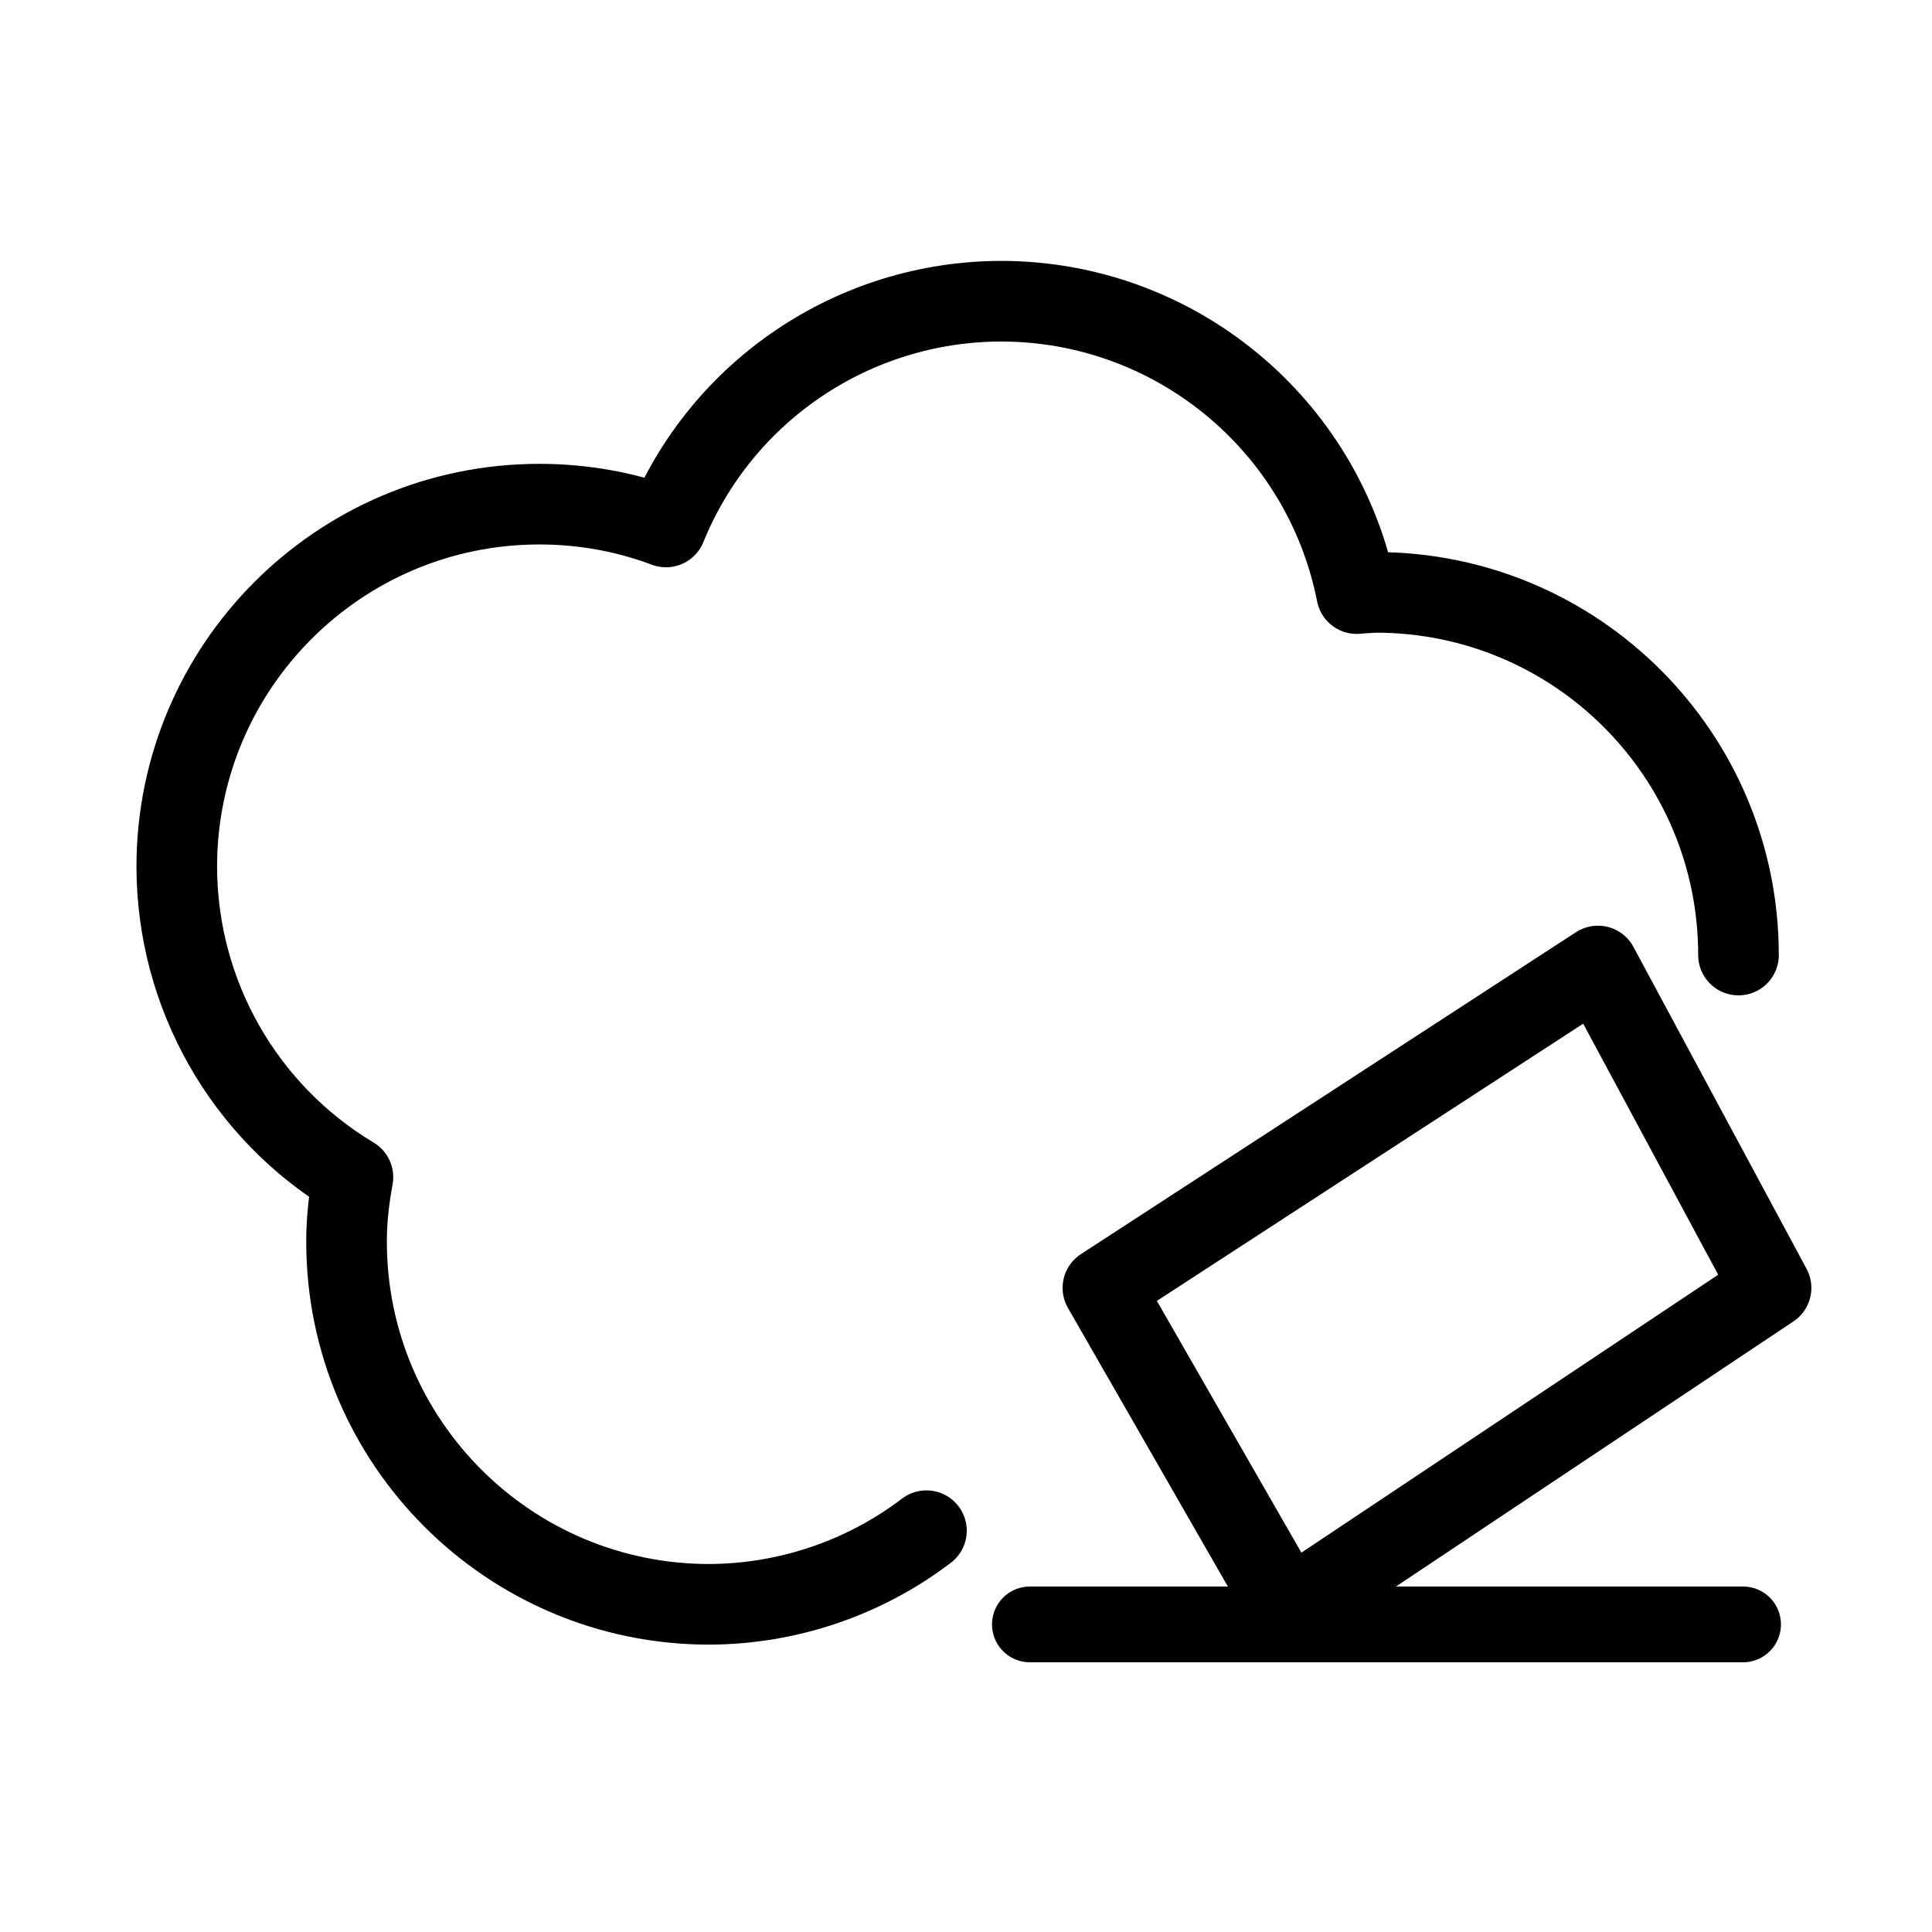 <?xml version="1.0" encoding="UTF-8" standalone="no"?>
<!-- Created with Inkscape (http://www.inkscape.org/) -->

<svg
   width="24"
   height="24"
   viewBox="0 0 6.35 6.35"
   version="1.1"
   id="svg1"
   inkscape:version="1.3 (0e150ed6c4, 2023-07-21)"
   xml:space="preserve"
   sodipodi:docname="cloud-erase.svg"
   inkscape:export-filename="cloud-erase.svg"
   inkscape:export-xdpi="96"
   inkscape:export-ydpi="96"
   xmlns:inkscape="http://www.inkscape.org/namespaces/inkscape"
   xmlns:sodipodi="http://sodipodi.sourceforge.net/DTD/sodipodi-0.dtd"
   xmlns="http://www.w3.org/2000/svg"
   xmlns:svg="http://www.w3.org/2000/svg"
   xmlns:rdf="http://www.w3.org/1999/02/22-rdf-syntax-ns#"
   xmlns:cc="http://creativecommons.org/ns#"
   xmlns:dc="http://purl.org/dc/elements/1.1/"><title
     id="title1">Icon SVG</title><sodipodi:namedview
     id="namedview1"
     pagecolor="#505050"
     bordercolor="#eeeeee"
     borderopacity="1"
     inkscape:showpageshadow="0"
     inkscape:pageopacity="0"
     inkscape:pagecheckerboard="0"
     inkscape:deskcolor="#505050"
     inkscape:document-units="mm"
     inkscape:zoom="23.689562"
     inkscape:cx="9.687811"
     inkscape:cy="10.532065"
     inkscape:window-width="1920"
     inkscape:window-height="1009"
     inkscape:window-x="-8"
     inkscape:window-y="-8"
     inkscape:window-maximized="1"
     inkscape:current-layer="layer1"
     showgrid="true"
     inkscape:lockguides="false"
     showguides="true"><inkscape:grid
       id="grid1"
       units="px"
       originx="0"
       originy="0"
       spacingx="0.529"
       spacingy="0.529"
       empcolor="#0099e5"
       empopacity="0.302"
       color="#0099e5"
       opacity="0.149"
       empspacing="5"
       dotted="false"
       gridanglex="30"
       gridanglez="30"
       visible="true"
       snapvisiblegridlinesonly="true"
       enabled="true" /></sodipodi:namedview><defs
     id="defs1" /><g
     inkscape:label="Layer 1"
     inkscape:groupmode="layer"
     id="layer1"><path
       id="path1-0"
       style="fill:none;stroke:#000000;stroke-width:0.265;stroke-linecap:round;stroke-linejoin:round;stroke-dasharray:none;stroke-opacity:1;paint-order:markers stroke fill"
       d="M 5.714,3.139 C 5.714,2.48 5.18,1.947 4.522,1.947 4.501,1.948 4.48,1.949 4.459,1.951 4.349,1.393 3.859,0.99 3.29,0.99 l 4.2e-6,3e-6 c -0.484,0.001 -0.919,0.294 -1.101,0.742 -0.133,-0.05 -0.274,-0.075 -0.416,-0.075 -0.658,1e-7 -1.192,0.534 -1.192,1.192 8.2993e-4,0.418 0.22,0.805 0.579,1.02 -0.013,0.07 -0.021,0.141 -0.021,0.212 0,0.658 0.534,1.192 1.192,1.192 0.258,-0.001 0.509,-0.086 0.714,-0.242"
       sodipodi:nodetypes="cccccccccccc" /><path
       style="fill:none;stroke:#000000;stroke-width:0.249;stroke-linecap:round;stroke-linejoin:round;stroke-dasharray:none;stroke-opacity:1;paint-order:markers stroke fill"
       d="M 3.385,5.339 H 5.729"
       id="path5" /><path
       style="fill:none;stroke:#000000;stroke-width:0.265;stroke-linecap:round;stroke-linejoin:round;stroke-dasharray:none;stroke-opacity:1;paint-order:markers stroke fill"
       d="M 4.233,5.292 3.625,4.233 5.252,3.175 5.821,4.233 Z"
       id="path6" /></g></svg>
